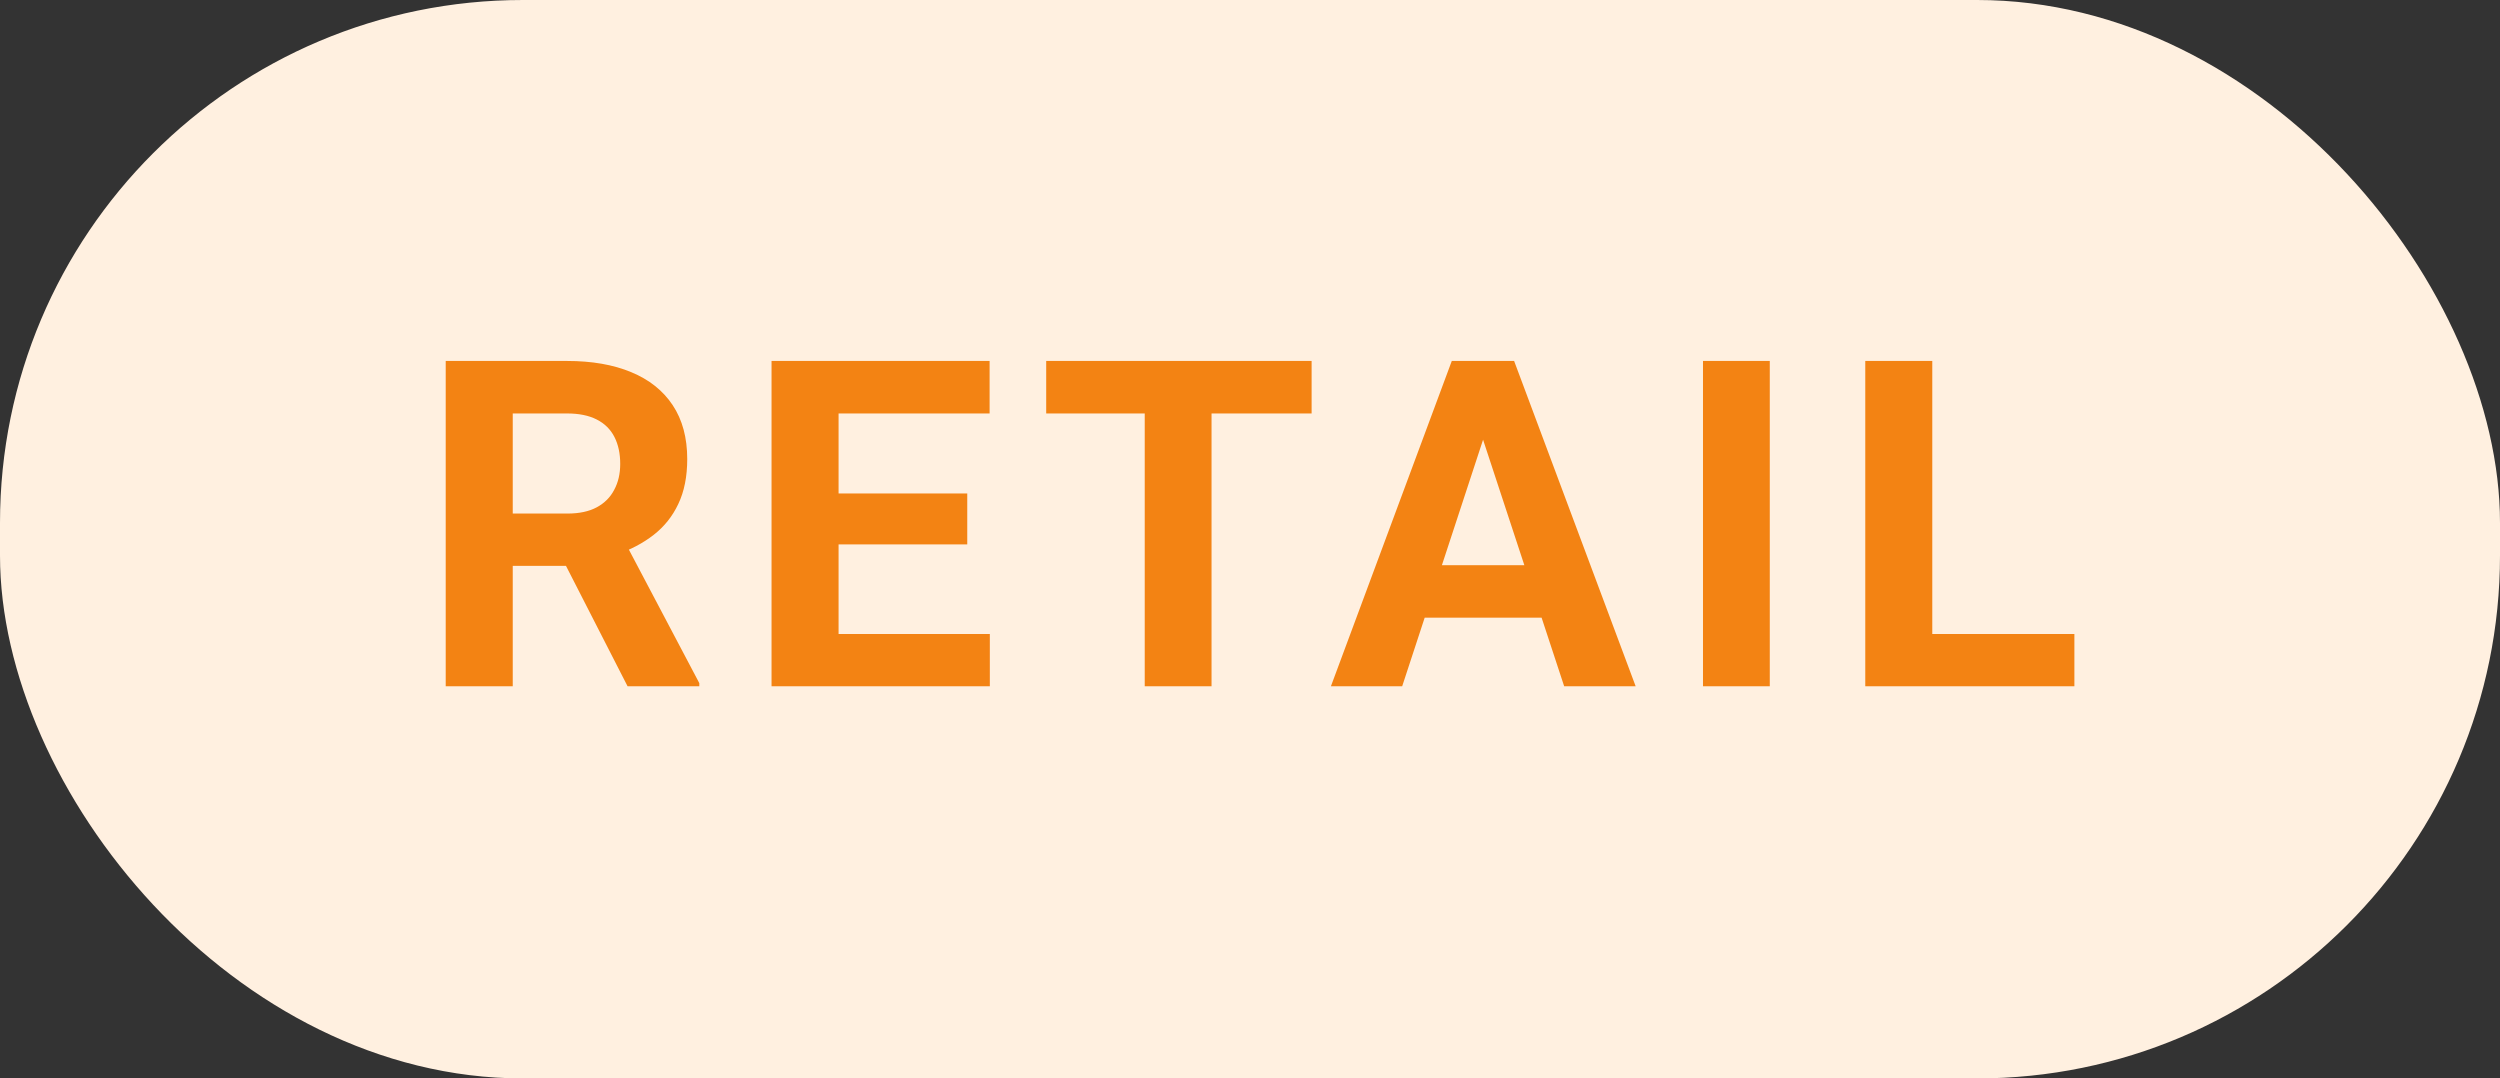 <svg width="102" height="44" viewBox="0 0 102 44" fill="none" xmlns="http://www.w3.org/2000/svg">
<rect x="0" y="0" width="102" height="44" fill="#333333" stroke="none"/>
<rect width="102" height="44" rx="21.337" fill="#FFF0E0"/>
<path d="M18.185 14.727H23.135C24.15 14.727 25.022 14.879 25.751 15.183C26.487 15.487 27.052 15.937 27.447 16.532C27.842 17.128 28.039 17.86 28.039 18.729C28.039 19.44 27.918 20.051 27.675 20.561C27.438 21.066 27.101 21.488 26.663 21.828C26.231 22.163 25.724 22.43 25.14 22.631L24.274 23.087H19.972L19.954 20.953H23.153C23.633 20.953 24.031 20.868 24.347 20.698C24.663 20.528 24.901 20.291 25.058 19.987C25.223 19.683 25.305 19.331 25.305 18.93C25.305 18.504 25.226 18.137 25.068 17.827C24.91 17.517 24.669 17.28 24.347 17.116C24.025 16.951 23.621 16.869 23.135 16.869H20.92V28H18.185V14.727ZM25.605 28L22.579 22.084L25.469 22.066L28.532 27.872V28H25.605ZM40.385 25.867V28H33.32V25.867H40.385ZM34.214 14.727V28H31.479V14.727H34.214ZM39.464 20.133V22.211H33.32V20.133H39.464ZM40.376 14.727V16.869H33.32V14.727H40.376ZM49.431 14.727V28H46.705V14.727H49.431ZM53.514 14.727V16.869H42.685V14.727H53.514ZM60.819 16.997L57.209 28H54.301L59.233 14.727H61.083L60.819 16.997ZM63.818 28L60.199 16.997L59.907 14.727H61.776L66.735 28H63.818ZM63.654 23.059V25.201H56.644V23.059H63.654ZM72.207 14.727V28H69.482V14.727H72.207ZM84.635 25.867V28H77.953V25.867H84.635ZM78.837 14.727V28H76.103V14.727H78.837Z" fill="#F38313"/>
</svg>
